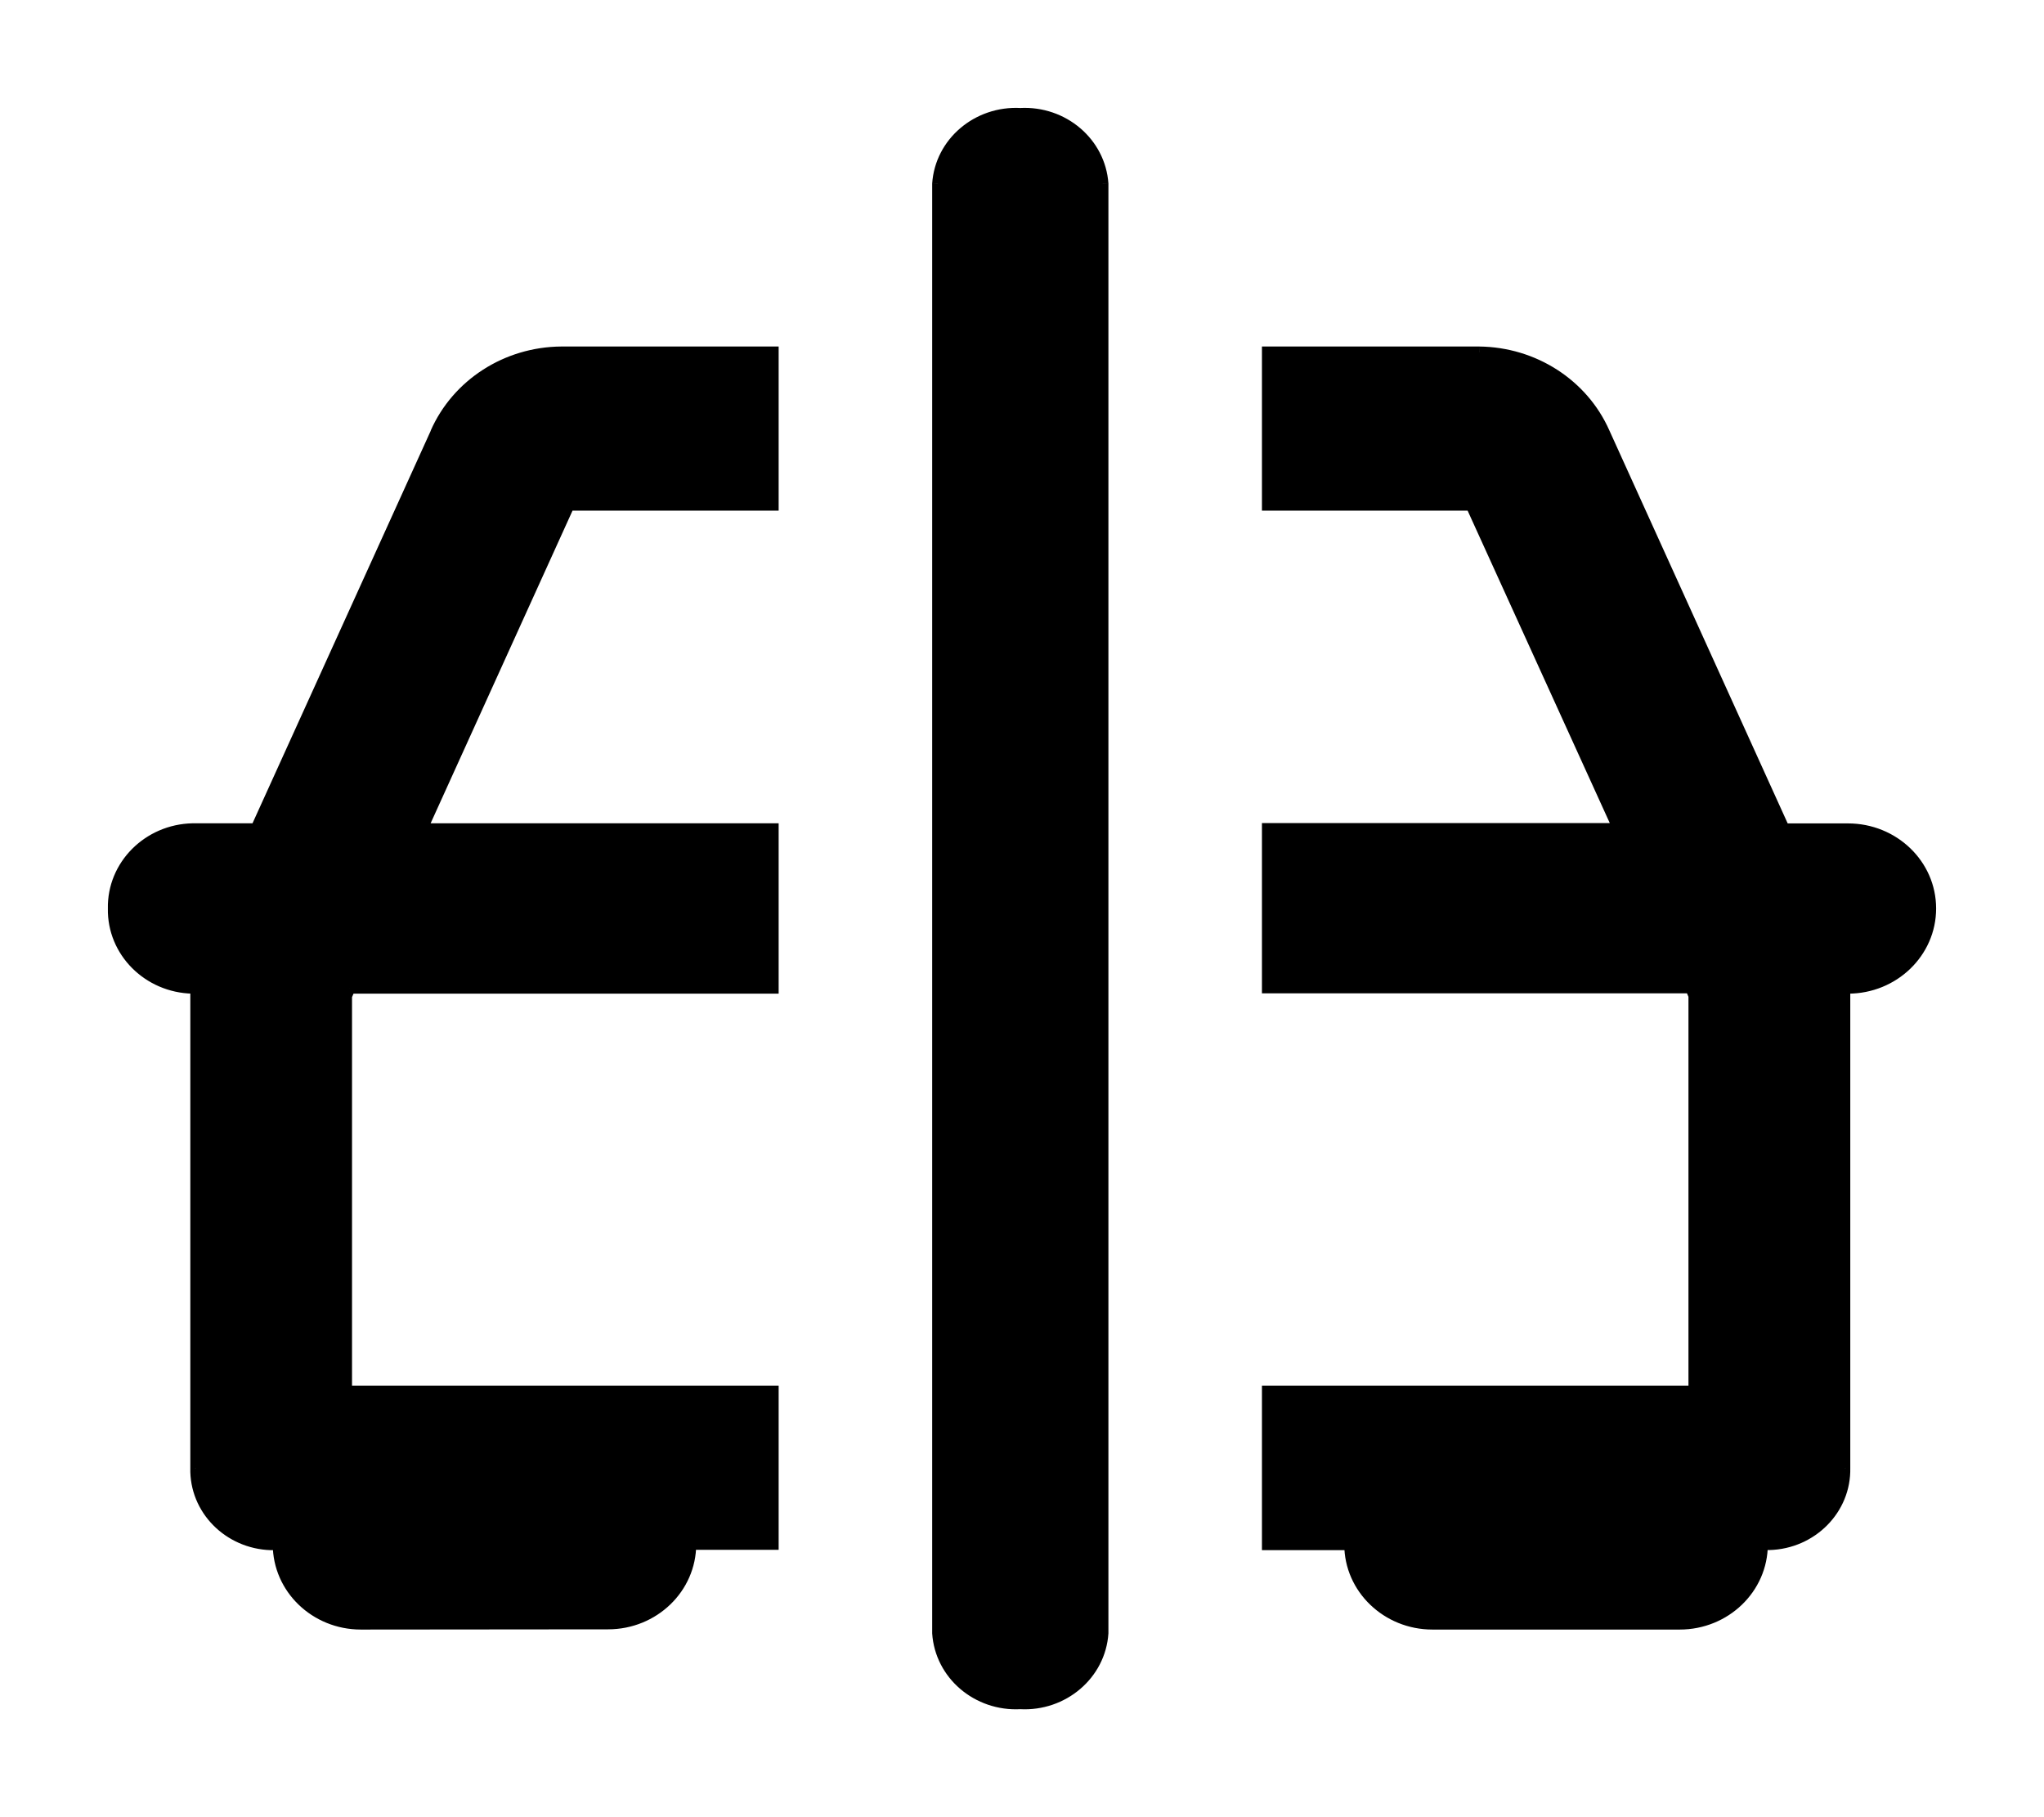 <svg width="18" height="16" viewBox="0 0 18 16" fill="none" xmlns="http://www.w3.org/2000/svg">
<path fill-rule="evenodd" clip-rule="evenodd" d="M8.259 14.379V1.62C8.283 1.256 8.608 0.98 8.985 1.001C9.362 0.98 9.686 1.256 9.711 1.62V14.379C9.687 14.743 9.362 15.02 8.985 14.999C8.607 15.02 8.283 14.743 8.259 14.379ZM12.614 14.298C12.213 14.298 11.888 13.985 11.888 13.599H11.162V12.251H14.919V8.766L14.888 8.696H11.162V7.297H14.253L12.957 4.446H11.162V3.101H13.025C13.506 3.106 13.939 3.385 14.128 3.812L15.711 7.3H16.274C16.675 7.3 17 7.613 17 7.999C17 8.386 16.675 8.699 16.274 8.699H16.244V12.925C16.253 13.287 15.956 13.588 15.581 13.598H15.518C15.518 13.984 15.193 14.298 14.792 14.298L12.614 14.298ZM2.452 13.598C2.452 13.985 2.777 14.298 3.178 14.298L5.355 14.296C5.756 14.296 6.081 13.983 6.081 13.596H6.807V12.251H3.05V8.769L3.08 8.699H6.807V7.299H3.715L5.01 4.446H6.807V3.101H4.942C4.461 3.105 4.028 3.384 3.839 3.812L2.256 7.299H1.696C1.304 7.308 0.992 7.621 1 7.999C0.993 8.378 1.304 8.69 1.696 8.699H1.726V12.925C1.717 13.287 2.012 13.588 2.387 13.598H2.452Z" fill="current"/>
<path d="M8.259 1.62L8.209 1.616V1.62H8.259ZM8.259 14.379H8.209L8.209 14.382L8.259 14.379ZM8.985 1.001L8.982 1.051L8.988 1.051L8.985 1.001ZM9.711 1.62H9.761L9.761 1.616L9.711 1.62ZM9.711 14.379L9.761 14.382V14.379H9.711ZM8.985 14.999L8.988 14.949L8.982 14.949L8.985 14.999ZM11.888 13.599H11.938V13.549H11.888V13.599ZM12.614 14.298V14.348H12.614L12.614 14.298ZM11.162 13.599H11.113V13.649H11.162V13.599ZM11.162 12.251V12.201H11.113V12.251H11.162ZM14.919 12.251V12.301H14.969V12.251H14.919ZM14.919 8.766H14.969V8.756L14.965 8.746L14.919 8.766ZM14.888 8.696L14.934 8.676L14.921 8.646H14.888V8.696ZM11.162 8.696H11.113V8.746H11.162V8.696ZM11.162 7.297V7.247H11.113V7.297H11.162ZM14.253 7.297V7.347H14.331L14.299 7.276L14.253 7.297ZM12.957 4.446L13.002 4.426L12.989 4.396H12.957V4.446ZM11.162 4.446H11.113V4.496H11.162V4.446ZM11.162 3.101V3.051H11.113V3.101H11.162ZM13.025 3.101L13.026 3.051H13.025V3.101ZM14.128 3.812L14.082 3.832L14.082 3.832L14.128 3.812ZM15.711 7.3L15.665 7.32L15.679 7.349H15.711V7.3ZM16.244 8.699V8.649H16.194V8.699H16.244ZM16.244 12.925H16.194L16.194 12.927L16.244 12.925ZM15.581 13.598V13.648L15.582 13.648L15.581 13.598ZM15.518 13.598V13.548H15.468V13.598H15.518ZM14.792 14.298V14.248H14.792L14.792 14.298ZM3.178 14.298V14.348H3.178L3.178 14.298ZM2.452 13.598H2.502V13.549H2.452V13.598ZM5.355 14.296V14.246H5.355L5.355 14.296ZM6.081 13.596V13.546H6.031V13.596H6.081ZM6.807 13.596V13.646H6.857V13.596H6.807ZM6.807 12.251H6.857V12.201H6.807V12.251ZM3.05 12.251H3V12.301H3.05V12.251ZM3.05 8.769L3.004 8.75L3 8.759V8.769H3.05ZM3.08 8.699V8.649H3.047L3.034 8.68L3.08 8.699ZM6.807 8.699V8.749H6.857V8.699H6.807ZM6.807 7.299H6.857V7.249H6.807V7.299ZM3.715 7.299L3.669 7.279L3.637 7.349H3.715V7.299ZM5.01 4.446V4.396H4.978L4.964 4.426L5.01 4.446ZM6.807 4.446V4.496H6.857V4.446H6.807ZM6.807 3.101H6.857V3.051H6.807V3.101ZM4.942 3.101V3.051L4.942 3.051L4.942 3.101ZM3.839 3.812L3.885 3.832L3.885 3.832L3.839 3.812ZM2.256 7.299V7.349H2.288L2.301 7.32L2.256 7.299ZM1.696 7.299V7.249L1.695 7.249L1.696 7.299ZM1 7.999L1.05 8L1.05 7.998L1 7.999ZM1.696 8.699L1.695 8.749H1.696V8.699ZM1.726 8.699H1.776V8.649H1.726V8.699ZM1.726 12.925L1.776 12.927V12.925H1.726ZM2.387 13.598L2.386 13.649H2.387V13.598ZM8.209 1.62V14.379H8.309V1.62H8.209ZM8.988 0.951C8.585 0.929 8.235 1.224 8.209 1.616L8.309 1.623C8.331 1.289 8.63 1.031 8.982 1.051L8.988 0.951ZM9.761 1.616C9.734 1.224 9.385 0.929 8.982 0.951L8.988 1.051C9.339 1.031 9.638 1.289 9.661 1.623L9.761 1.616ZM9.761 14.379V1.62H9.661V14.379H9.761ZM8.982 15.049C9.385 15.071 9.735 14.775 9.761 14.382L9.661 14.376C9.639 14.71 9.339 14.968 8.988 14.949L8.982 15.049ZM8.209 14.382C8.235 14.775 8.584 15.071 8.988 15.049L8.982 14.949C8.63 14.968 8.331 14.71 8.309 14.376L8.209 14.382ZM11.838 13.599C11.838 14.014 12.188 14.348 12.614 14.348V14.248C12.239 14.248 11.938 13.956 11.938 13.599H11.838ZM11.162 13.649H11.888V13.549H11.162V13.649ZM11.113 12.251V13.599H11.213V12.251H11.113ZM14.919 12.201H11.162V12.301H14.919V12.201ZM14.869 8.766V12.251H14.969V8.766H14.869ZM14.843 8.716L14.873 8.786L14.965 8.746L14.934 8.676L14.843 8.716ZM11.162 8.746H14.888V8.646H11.162V8.746ZM11.113 7.297V8.696H11.213V7.297H11.113ZM14.253 7.247H11.162V7.347H14.253V7.247ZM12.911 4.467L14.208 7.317L14.299 7.276L13.002 4.426L12.911 4.467ZM11.162 4.496H12.957V4.396H11.162V4.496ZM11.113 3.101V4.446H11.213V3.101H11.113ZM13.025 3.051H11.162V3.151H13.025V3.051ZM14.173 3.791C13.977 3.346 13.526 3.056 13.026 3.051L13.025 3.151C13.487 3.155 13.902 3.424 14.082 3.832L14.173 3.791ZM15.756 7.279L14.173 3.791L14.082 3.832L15.665 7.32L15.756 7.279ZM16.274 7.25H15.711V7.349H16.274V7.25ZM17.05 7.999C17.05 7.583 16.701 7.25 16.274 7.25V7.349C16.649 7.349 16.95 7.642 16.95 7.999H17.05ZM16.274 8.749C16.701 8.749 17.05 8.415 17.05 7.999H16.95C16.95 8.356 16.649 8.649 16.274 8.649V8.749ZM16.244 8.749H16.274V8.649H16.244V8.749ZM16.294 12.925V8.699H16.194V12.925H16.294ZM15.582 13.648C15.983 13.637 16.303 13.315 16.294 12.924L16.194 12.927C16.202 13.259 15.929 13.539 15.58 13.548L15.582 13.648ZM15.518 13.648H15.581V13.548H15.518V13.648ZM14.792 14.348C15.219 14.348 15.568 14.014 15.568 13.598H15.468C15.468 13.955 15.167 14.248 14.792 14.248V14.348ZM12.614 14.348L14.792 14.348L14.792 14.248L12.614 14.248L12.614 14.348ZM3.178 14.248C2.803 14.248 2.502 13.956 2.502 13.598H2.402C2.402 14.014 2.751 14.348 3.178 14.348V14.248ZM5.355 14.246L3.178 14.248L3.178 14.348L5.355 14.346L5.355 14.246ZM6.031 13.596C6.031 13.954 5.73 14.246 5.355 14.246V14.346C5.782 14.346 6.131 14.012 6.131 13.596H6.031ZM6.807 13.546H6.081V13.646H6.807V13.546ZM6.757 12.251V13.596H6.857V12.251H6.757ZM3.05 12.301H6.807V12.201H3.05V12.301ZM3 8.769V12.251H3.1V8.769H3ZM3.034 8.68L3.004 8.75L3.096 8.789L3.126 8.719L3.034 8.68ZM6.807 8.649H3.08V8.749H6.807V8.649ZM6.757 7.299V8.699H6.857V7.299H6.757ZM3.715 7.349H6.807V7.249H3.715V7.349ZM4.964 4.426L3.669 7.279L3.76 7.32L5.055 4.467L4.964 4.426ZM6.807 4.396H5.01V4.496H6.807V4.396ZM6.757 3.101V4.446H6.857V3.101H6.757ZM4.942 3.151H6.807V3.051H4.942V3.151ZM3.885 3.832C4.065 3.423 4.48 3.155 4.943 3.151L4.942 3.051C4.441 3.055 3.99 3.345 3.793 3.791L3.885 3.832ZM2.301 7.32L3.885 3.832L3.794 3.791L2.21 7.279L2.301 7.32ZM1.696 7.349H2.256V7.249H1.696V7.349ZM1.05 7.998C1.043 7.649 1.331 7.357 1.697 7.349L1.695 7.249C1.277 7.258 0.942 7.593 0.95 8L1.05 7.998ZM1.697 8.649C1.331 8.641 1.043 8.349 1.05 8L0.95 7.998C0.942 8.406 1.277 8.74 1.695 8.749L1.697 8.649ZM1.726 8.649H1.696V8.749H1.726V8.649ZM1.776 12.925V8.699H1.676V12.925H1.776ZM2.389 13.549C2.039 13.539 1.767 13.259 1.776 12.927L1.676 12.924C1.666 13.315 1.985 13.637 2.386 13.649L2.389 13.549ZM2.452 13.549H2.387V13.649H2.452V13.549Z" fill="current"/>
</svg>
